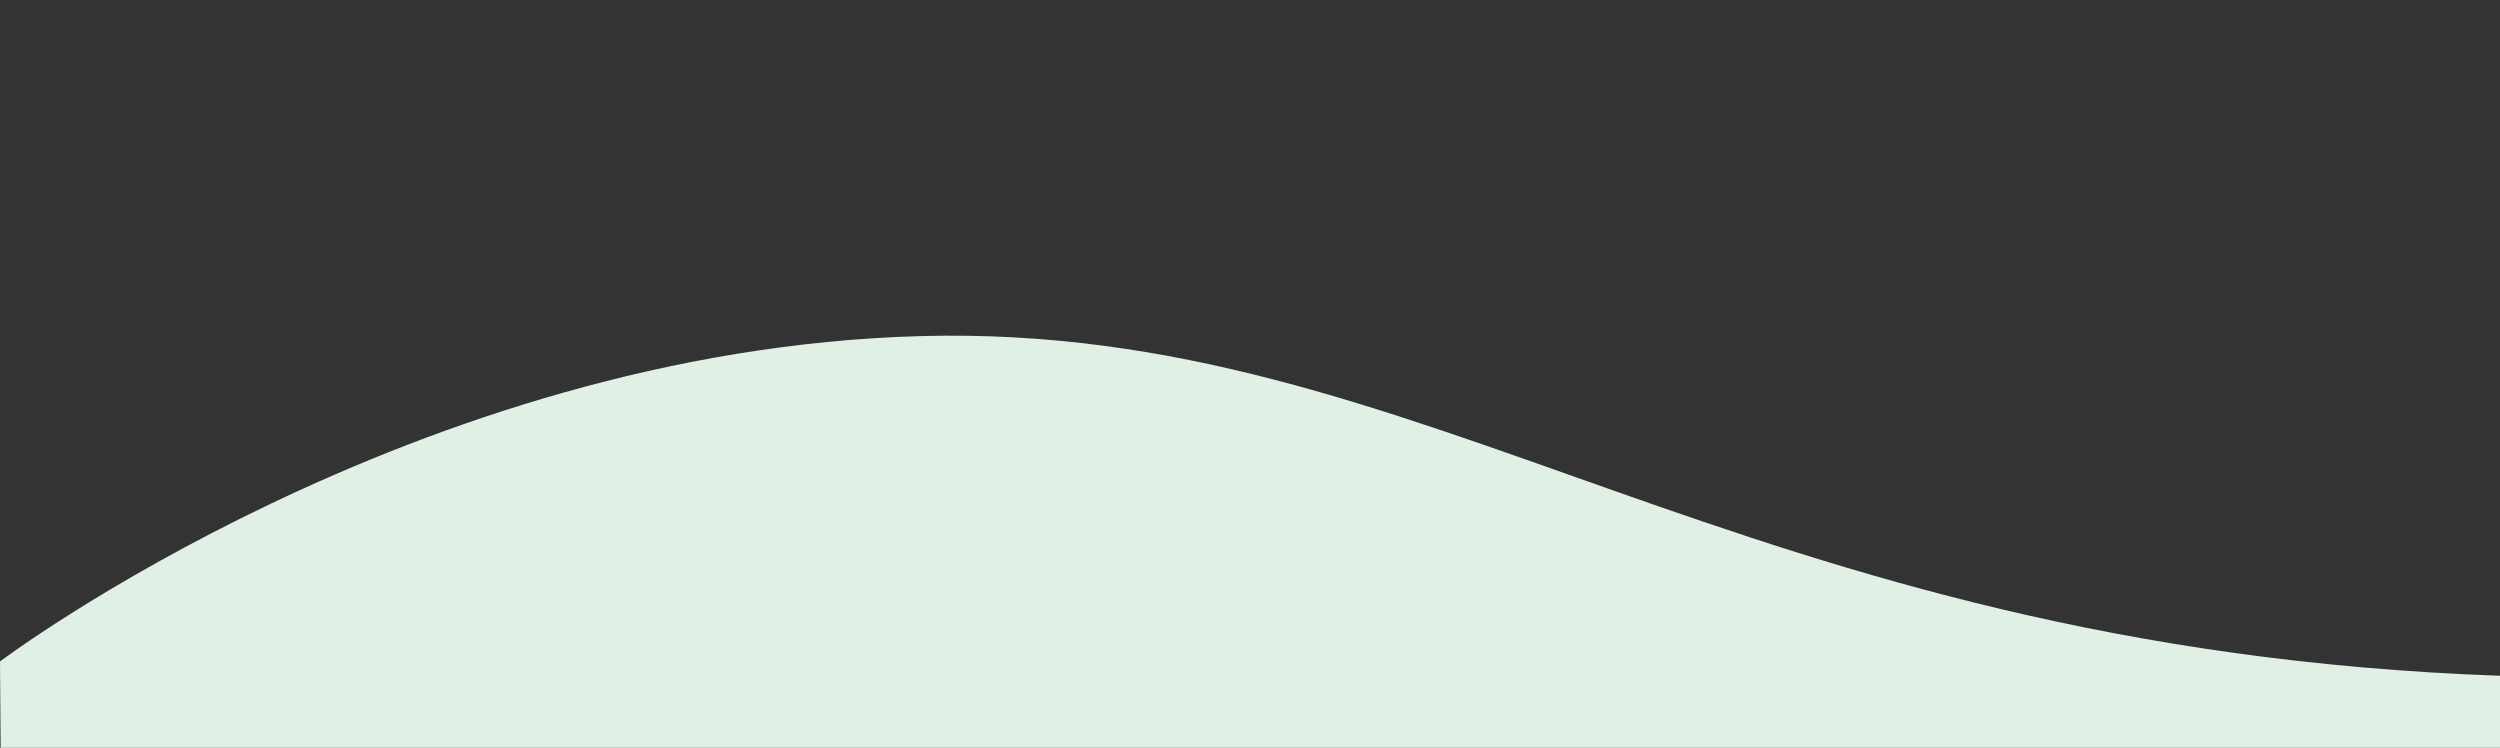 <?xml version="1.0" encoding="utf-8"?>
<!-- Generator: Adobe Illustrator 15.1.0, SVG Export Plug-In . SVG Version: 6.00 Build 0)  -->
<!DOCTYPE svg PUBLIC "-//W3C//DTD SVG 1.1//EN" "http://www.w3.org/Graphics/SVG/1.1/DTD/svg11.dtd">
<svg version="1.1" id="Layer_1" xmlns="http://www.w3.org/2000/svg" xmlns:xlink="http://www.w3.org/1999/xlink" x="0px" y="0px"
	 width="618.817px" height="185.096px" viewBox="0 0 618.817 185.096" enable-background="new 0 0 618.817 185.096"
	 xml:space="preserve">
<rect x="0" y="0" width="618.817" height="185.096" fill="#333333" stroke="none"/>
<path fill="#E0F0E5" d="M0,163.726c0,0,102.56-77.177,227.983-80.537c125.424-3.356,201.58,77.361,390.834,84.081v17.826H0.163"/>
<path opacity="0.5" fill="#ACD9BB" d="M6-214.074c0,0,186.175,89.688,285.282,88.008c99.107-1.68,245.066-53.665,333.535-40.227
	v98.389H6V-214.074z"/>
<rect x="676.054" y="88.131" fill="#73C493" width="101.36" height="101.36"/>
<rect x="676.308" y="189.518" fill="#73C493" width="25.415" height="25.41"/>
<polyline fill="#8FCEA7" points="726.995,189.496 701.732,189.496 701.732,214.906 727.142,214.906 726.995,214.906 
	726.995,189.496 "/>
<polyline fill="#ACD9BB" points="752.263,189.496 726.995,189.496 727.142,189.496 727.142,214.906 752.414,214.906 
	752.263,214.906 752.263,189.496 "/>
<polyline fill="#7FC89C" points="727.142,189.496 726.995,189.496 726.995,214.906 727.142,214.906 727.142,189.496 "/>
<polyline fill="#E0F0E5" points="777.677,189.496 752.263,189.496 752.414,189.496 752.414,214.906 777.677,214.906 
	777.677,189.496 "/>
<polyline fill="#A0D4B3" points="752.414,189.496 752.263,189.496 752.263,214.906 752.414,214.906 752.414,189.496 "/>
</svg>
